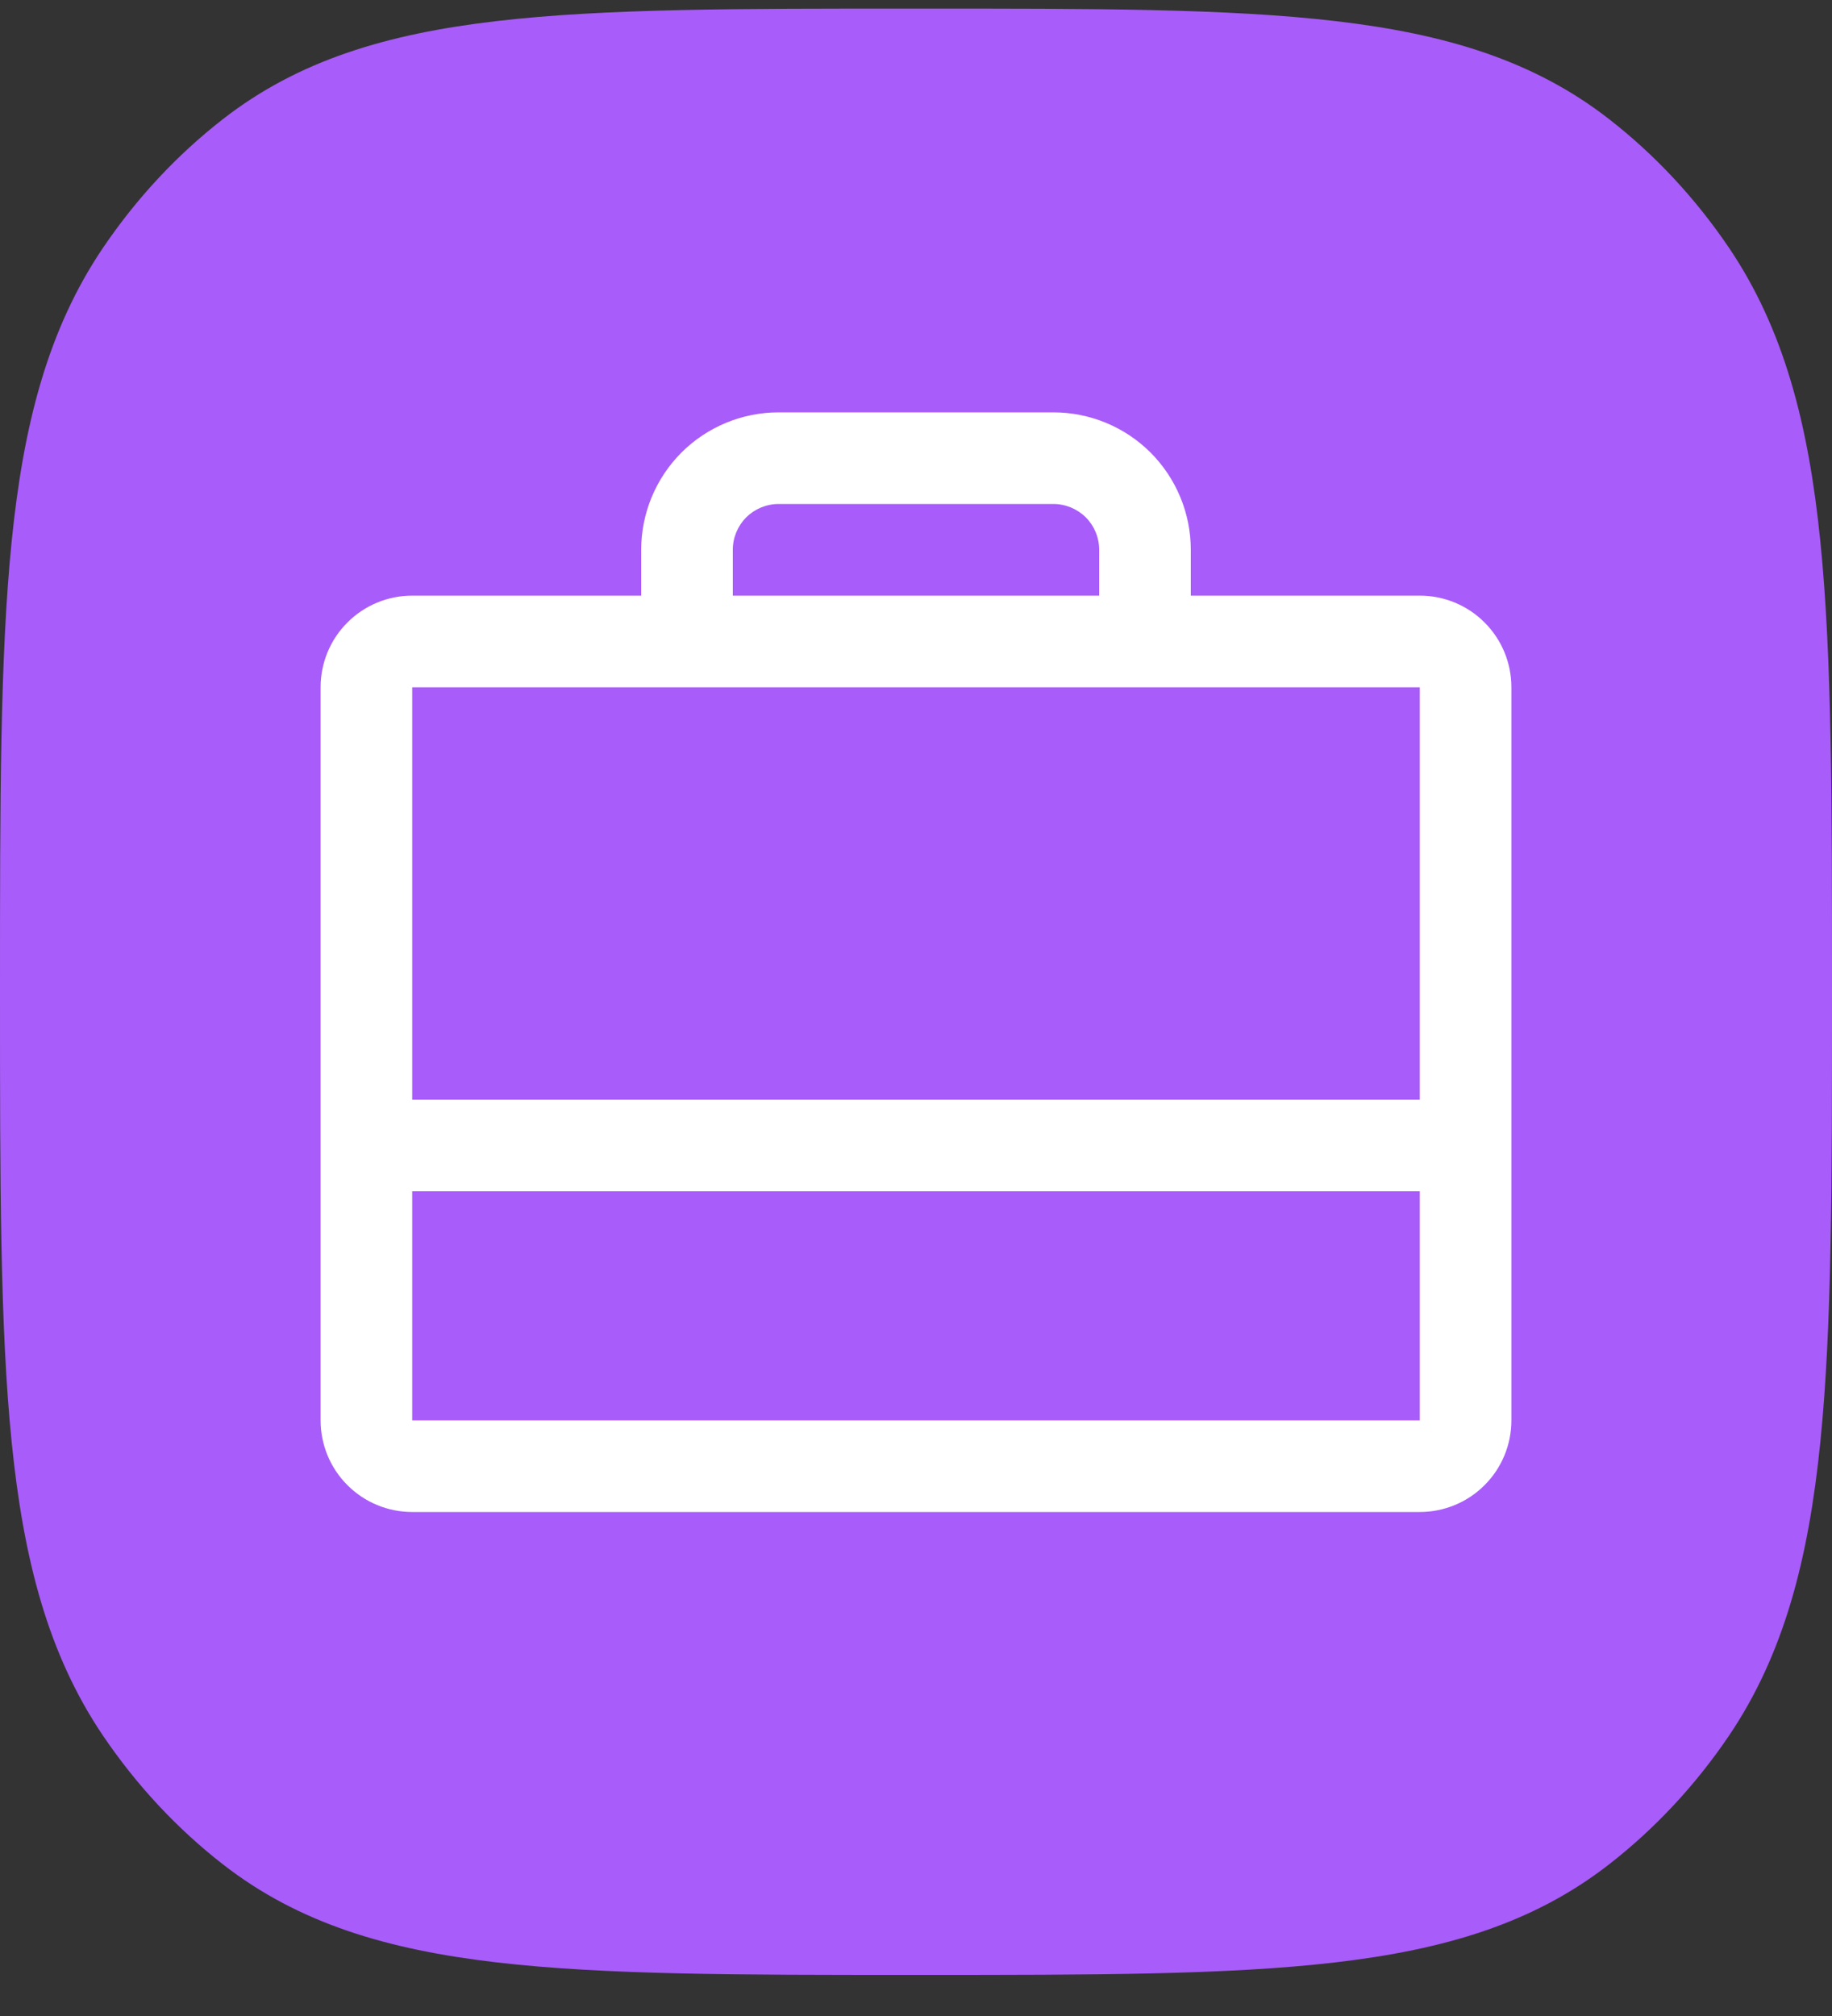 <svg width="20" height="22" viewBox="0 0 20 22" fill="none" xmlns="http://www.w3.org/2000/svg">
<rect x="0" y="0" width="20" height="22" fill="#333333" stroke="none"/>
<path fill-rule="evenodd" clip-rule="evenodd" d="M10.046 0.094C11.93 0.093 13.407 0.093 14.578 0.23C15.773 0.369 16.742 0.657 17.569 1.302C18.07 1.692 18.51 2.165 18.874 2.702C19.474 3.589 19.744 4.628 19.873 5.911C20 7.168 20 8.752 20 10.773V10.872C20 12.893 20 14.477 19.873 15.734C19.744 17.017 19.474 18.056 18.874 18.943C18.51 19.48 18.07 19.953 17.569 20.343C16.742 20.988 15.773 21.276 14.578 21.415C13.407 21.552 11.93 21.552 10.046 21.552H9.954C8.07 21.552 6.593 21.552 5.422 21.415C4.227 21.276 3.258 20.988 2.431 20.343C1.93 19.953 1.49 19.48 1.126 18.943C0.525 18.056 0.256 17.017 0.127 15.734C-1.49012e-05 14.477 -8.23949e-06 12.893 1.3573e-07 10.872V10.773C-8.23949e-06 8.752 -1.49012e-05 7.168 0.127 5.911C0.256 4.628 0.525 3.589 1.126 2.702C1.49 2.165 1.93 1.692 2.431 1.302C3.258 0.657 4.227 0.369 5.422 0.23C6.593 0.093 8.07 0.093 9.954 0.094H10.046Z" fill="#A85CF9"/>
<path d="M15.5 6.5H13V6C13 5.602 12.842 5.221 12.561 4.939C12.279 4.658 11.898 4.5 11.5 4.5H8.5C8.102 4.5 7.721 4.658 7.439 4.939C7.158 5.221 7 5.602 7 6V6.5H4.5C4.235 6.5 3.98 6.605 3.793 6.793C3.605 6.98 3.5 7.235 3.5 7.5V15.5C3.5 15.765 3.605 16.02 3.793 16.207C3.98 16.395 4.235 16.5 4.5 16.5H15.5C15.765 16.5 16.02 16.395 16.207 16.207C16.395 16.02 16.5 15.765 16.5 15.5V7.5C16.5 7.235 16.395 6.98 16.207 6.793C16.02 6.605 15.765 6.5 15.5 6.5ZM8 6C8 5.867 8.053 5.74 8.146 5.646C8.24 5.553 8.367 5.5 8.5 5.5H11.5C11.633 5.5 11.76 5.553 11.854 5.646C11.947 5.74 12 5.867 12 6V6.5H8V6ZM15.5 7.5V12H4.5V7.5H15.5ZM15.5 15.5H4.5V13H15.5V15.5Z" fill="white"/>
</svg>